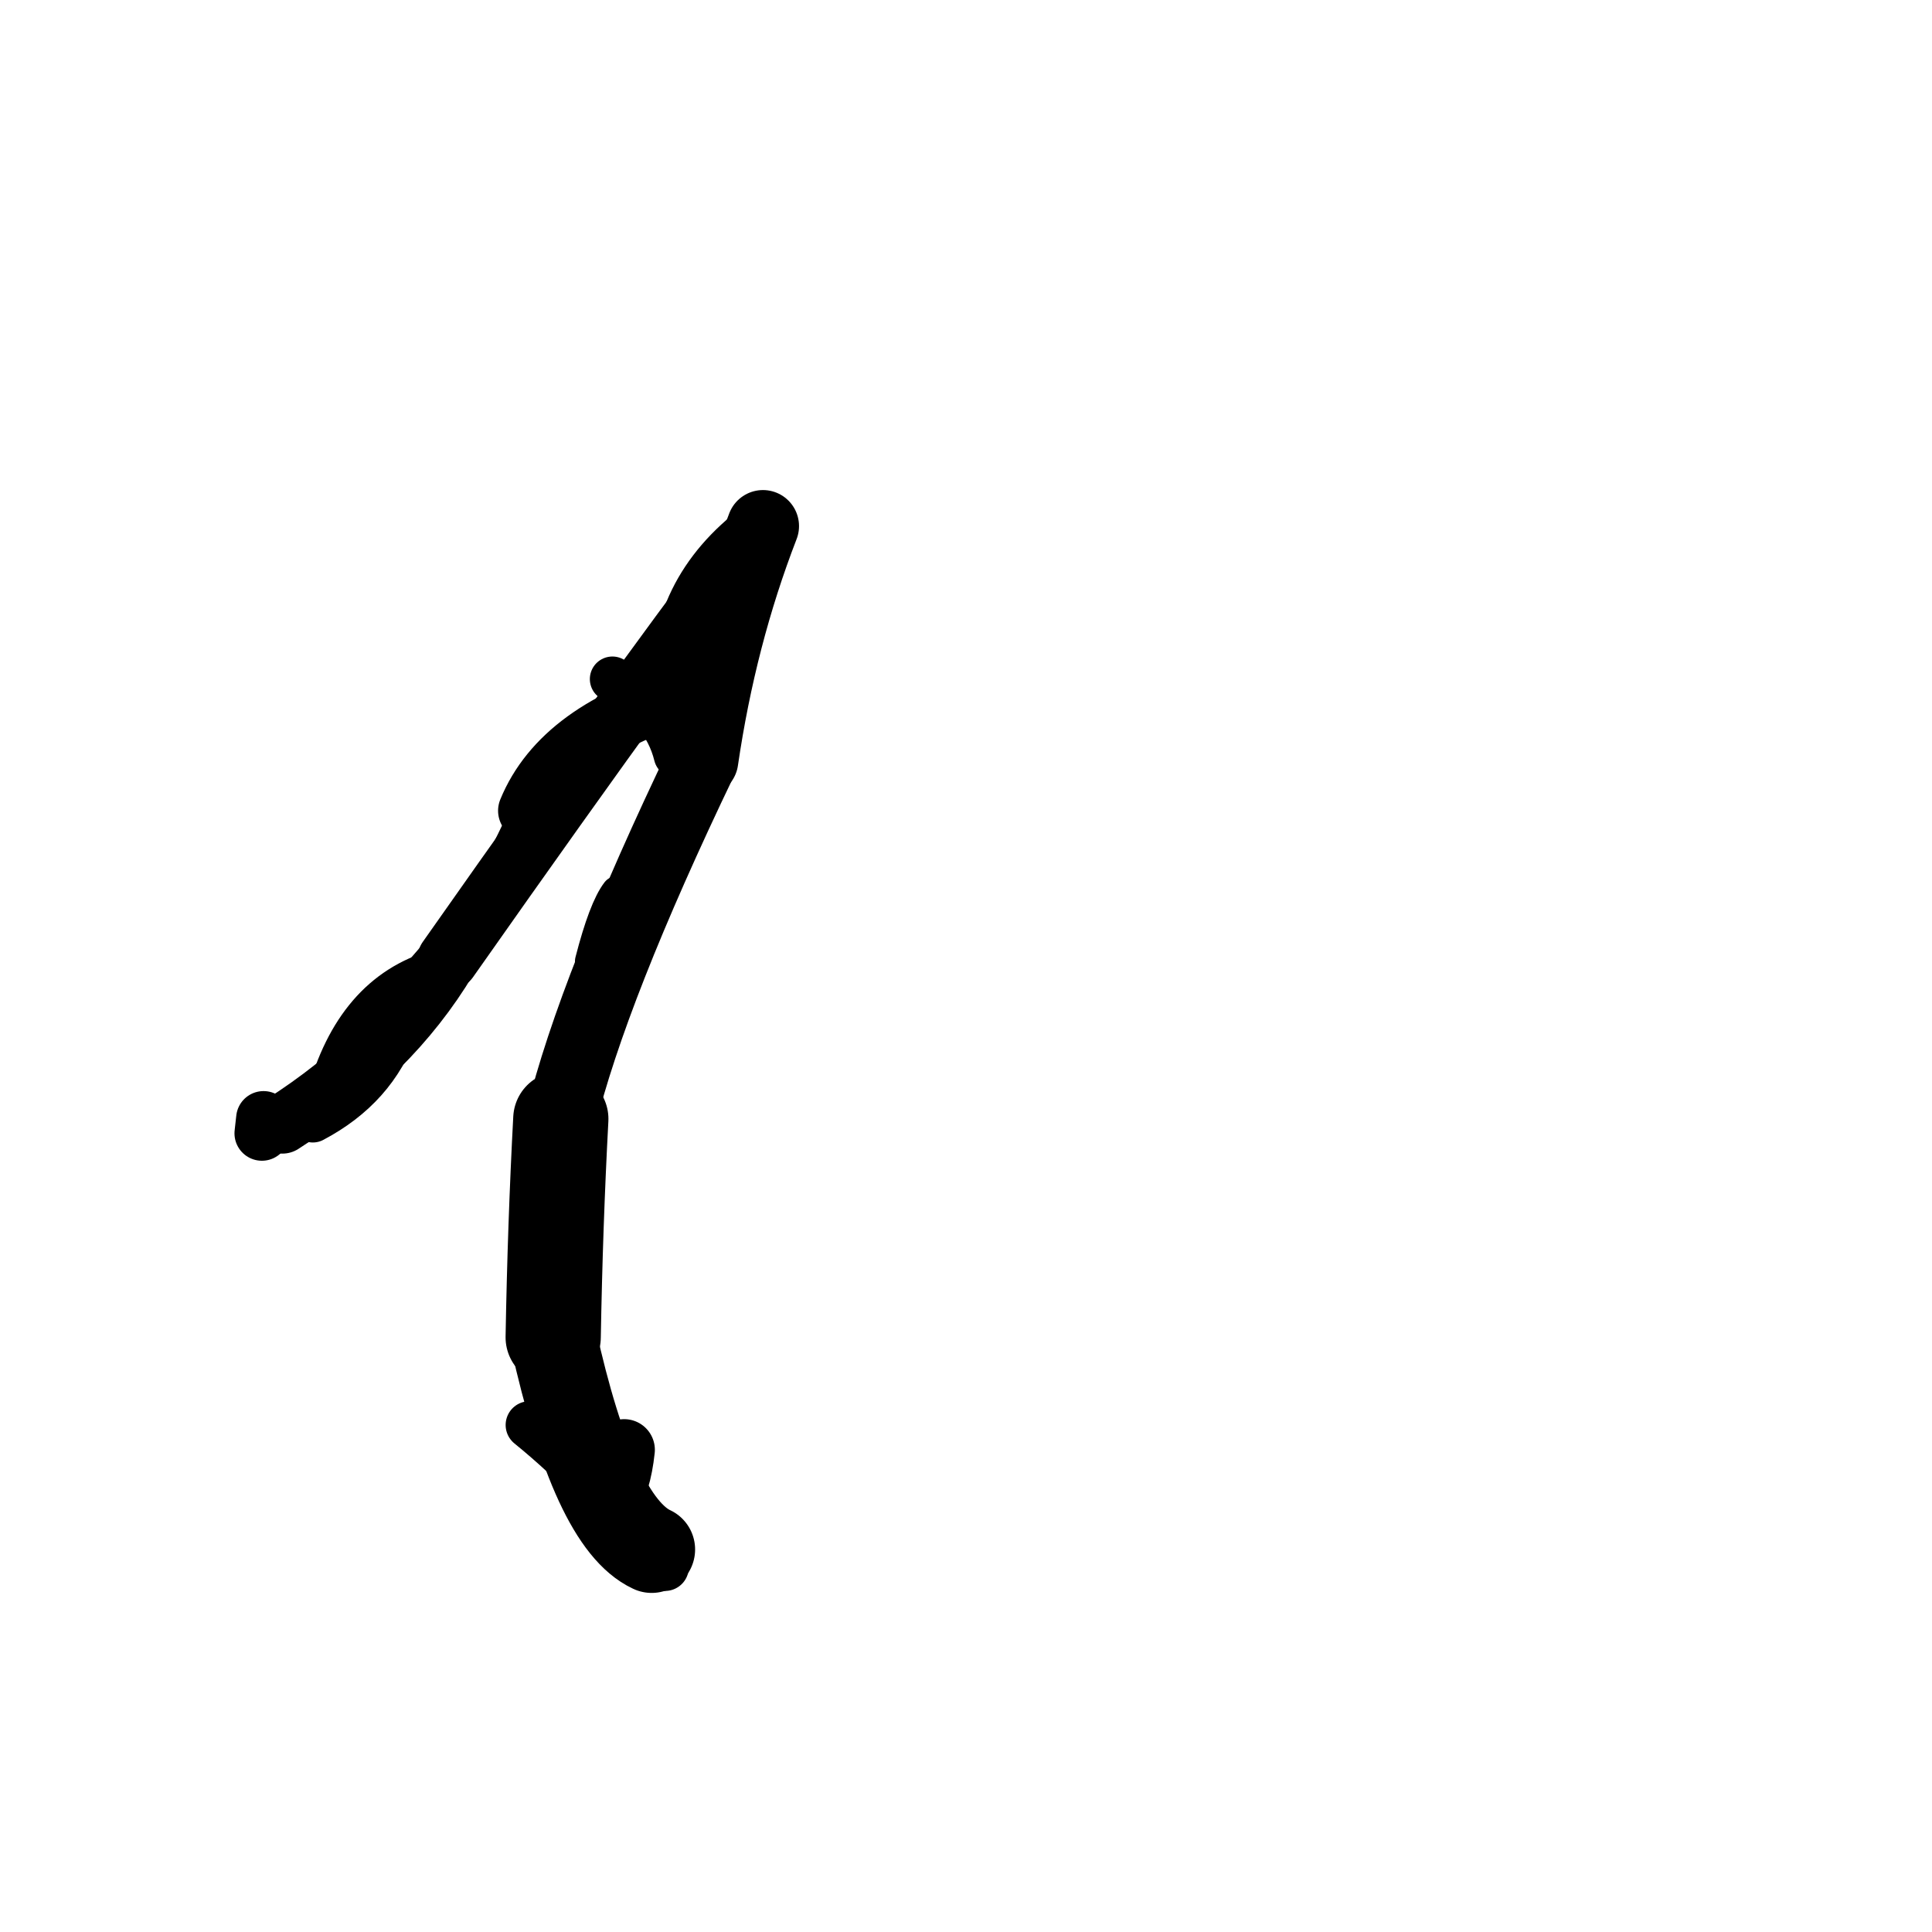 <?xml version="1.0" ?>
<svg height="140" width="140" xmlns="http://www.w3.org/2000/svg">
  <path d="M 47.222, 112.281 Q 43.063, 110.343, 40.086, 96.91 " fill="none" id="curve_1" stroke="#000000" stroke-linecap="round" stroke-linejoin="round" stroke-width="6.296"/>
  <path d="M 40.086, 96.91 Q 40.23, 88.731, 40.639, 81.079 " fill="none" id="curve_1" stroke="#000000" stroke-linecap="round" stroke-linejoin="round" stroke-width="6.9"/>
  <path d="M 40.639, 81.079 Q 42.956, 71.612, 50.888, 55.098 " fill="none" id="curve_1" stroke="#000000" stroke-linecap="round" stroke-linejoin="round" stroke-width="5.124"/>
  <path d="M 50.888, 55.098 Q 52.203, 46.098, 55.288, 38.124 " fill="none" id="curve_1" stroke="#000000" stroke-linecap="round" stroke-linejoin="round" stroke-width="5.225"/>
  <path d="M 55.288, 38.124 Q 49.386, 45.448, 32.457, 69.53 " fill="none" id="curve_1" stroke="#000000" stroke-linecap="round" stroke-linejoin="round" stroke-width="4.448"/>
  <path d="M 32.457, 69.53 Q 28.336, 76.424, 20.463, 81.455 " fill="none" id="curve_1" stroke="#000000" stroke-linecap="round" stroke-linejoin="round" stroke-width="4.28"/>
  <path d="M 38.363, 103.26 Q 43.484, 107.416, 48.192, 113.563 " fill="none" id="curve_2" stroke="#000000" stroke-linecap="round" stroke-linejoin="round" stroke-width="3.445"/>
  <path d="M 18.978, 82.125 Q 19.032, 81.698, 19.098, 81.051 " fill="none" id="curve_3" stroke="#000000" stroke-linecap="round" stroke-linejoin="round" stroke-width="3.974"/>
  <path d="M 19.098, 81.051 Q 30.041, 76.689, 38.244, 58.749 " fill="none" id="curve_3" stroke="#000000" stroke-linecap="round" stroke-linejoin="round" stroke-width="2.462"/>
  <path d="M 38.244, 58.749 Q 40.674, 52.823, 49.941, 50.237 " fill="none" id="curve_3" stroke="#000000" stroke-linecap="round" stroke-linejoin="round" stroke-width="4.304"/>
  <path d="M 31.73, 70.498 Q 25.907, 72.175, 23.897, 79.605 " fill="none" id="curve_5" stroke="#000000" stroke-linecap="round" stroke-linejoin="round" stroke-width="3.405"/>
  <path d="M 49.648, 44.151 Q 50.968, 40.949, 53.962, 38.465 " fill="none" id="curve_8" stroke="#000000" stroke-linecap="round" stroke-linejoin="round" stroke-width="2.915"/>
  <path d="M 44.728, 64.644 Q 43.805, 65.854, 42.827, 69.653 " fill="none" id="curve_49" stroke="#000000" stroke-linecap="round" stroke-linejoin="round" stroke-width="2.326"/>
  <path d="M 45.23, 105.061 Q 44.965, 107.54, 44.09, 108.796 " fill="none" id="curve_64" stroke="#000000" stroke-linecap="round" stroke-linejoin="round" stroke-width="4.448"/>
  <path d="M 28.694, 74.423 Q 27.161, 78.805, 22.671, 81.174 " fill="none" id="curve_65" stroke="#000000" stroke-linecap="round" stroke-linejoin="round" stroke-width="3.23"/>
  <path d="M 32.161, 68.643 Q 31.43, 69.323, 30.179, 70.865 " fill="none" id="curve_88" stroke="#000000" stroke-linecap="round" stroke-linejoin="round" stroke-width="2.464"/>
  <path d="M 49.005, 54.729 Q 48.162, 51.311, 44.378, 49.209 " fill="none" id="curve_142" stroke="#000000" stroke-linecap="round" stroke-linejoin="round" stroke-width="3.271"/>
</svg>
